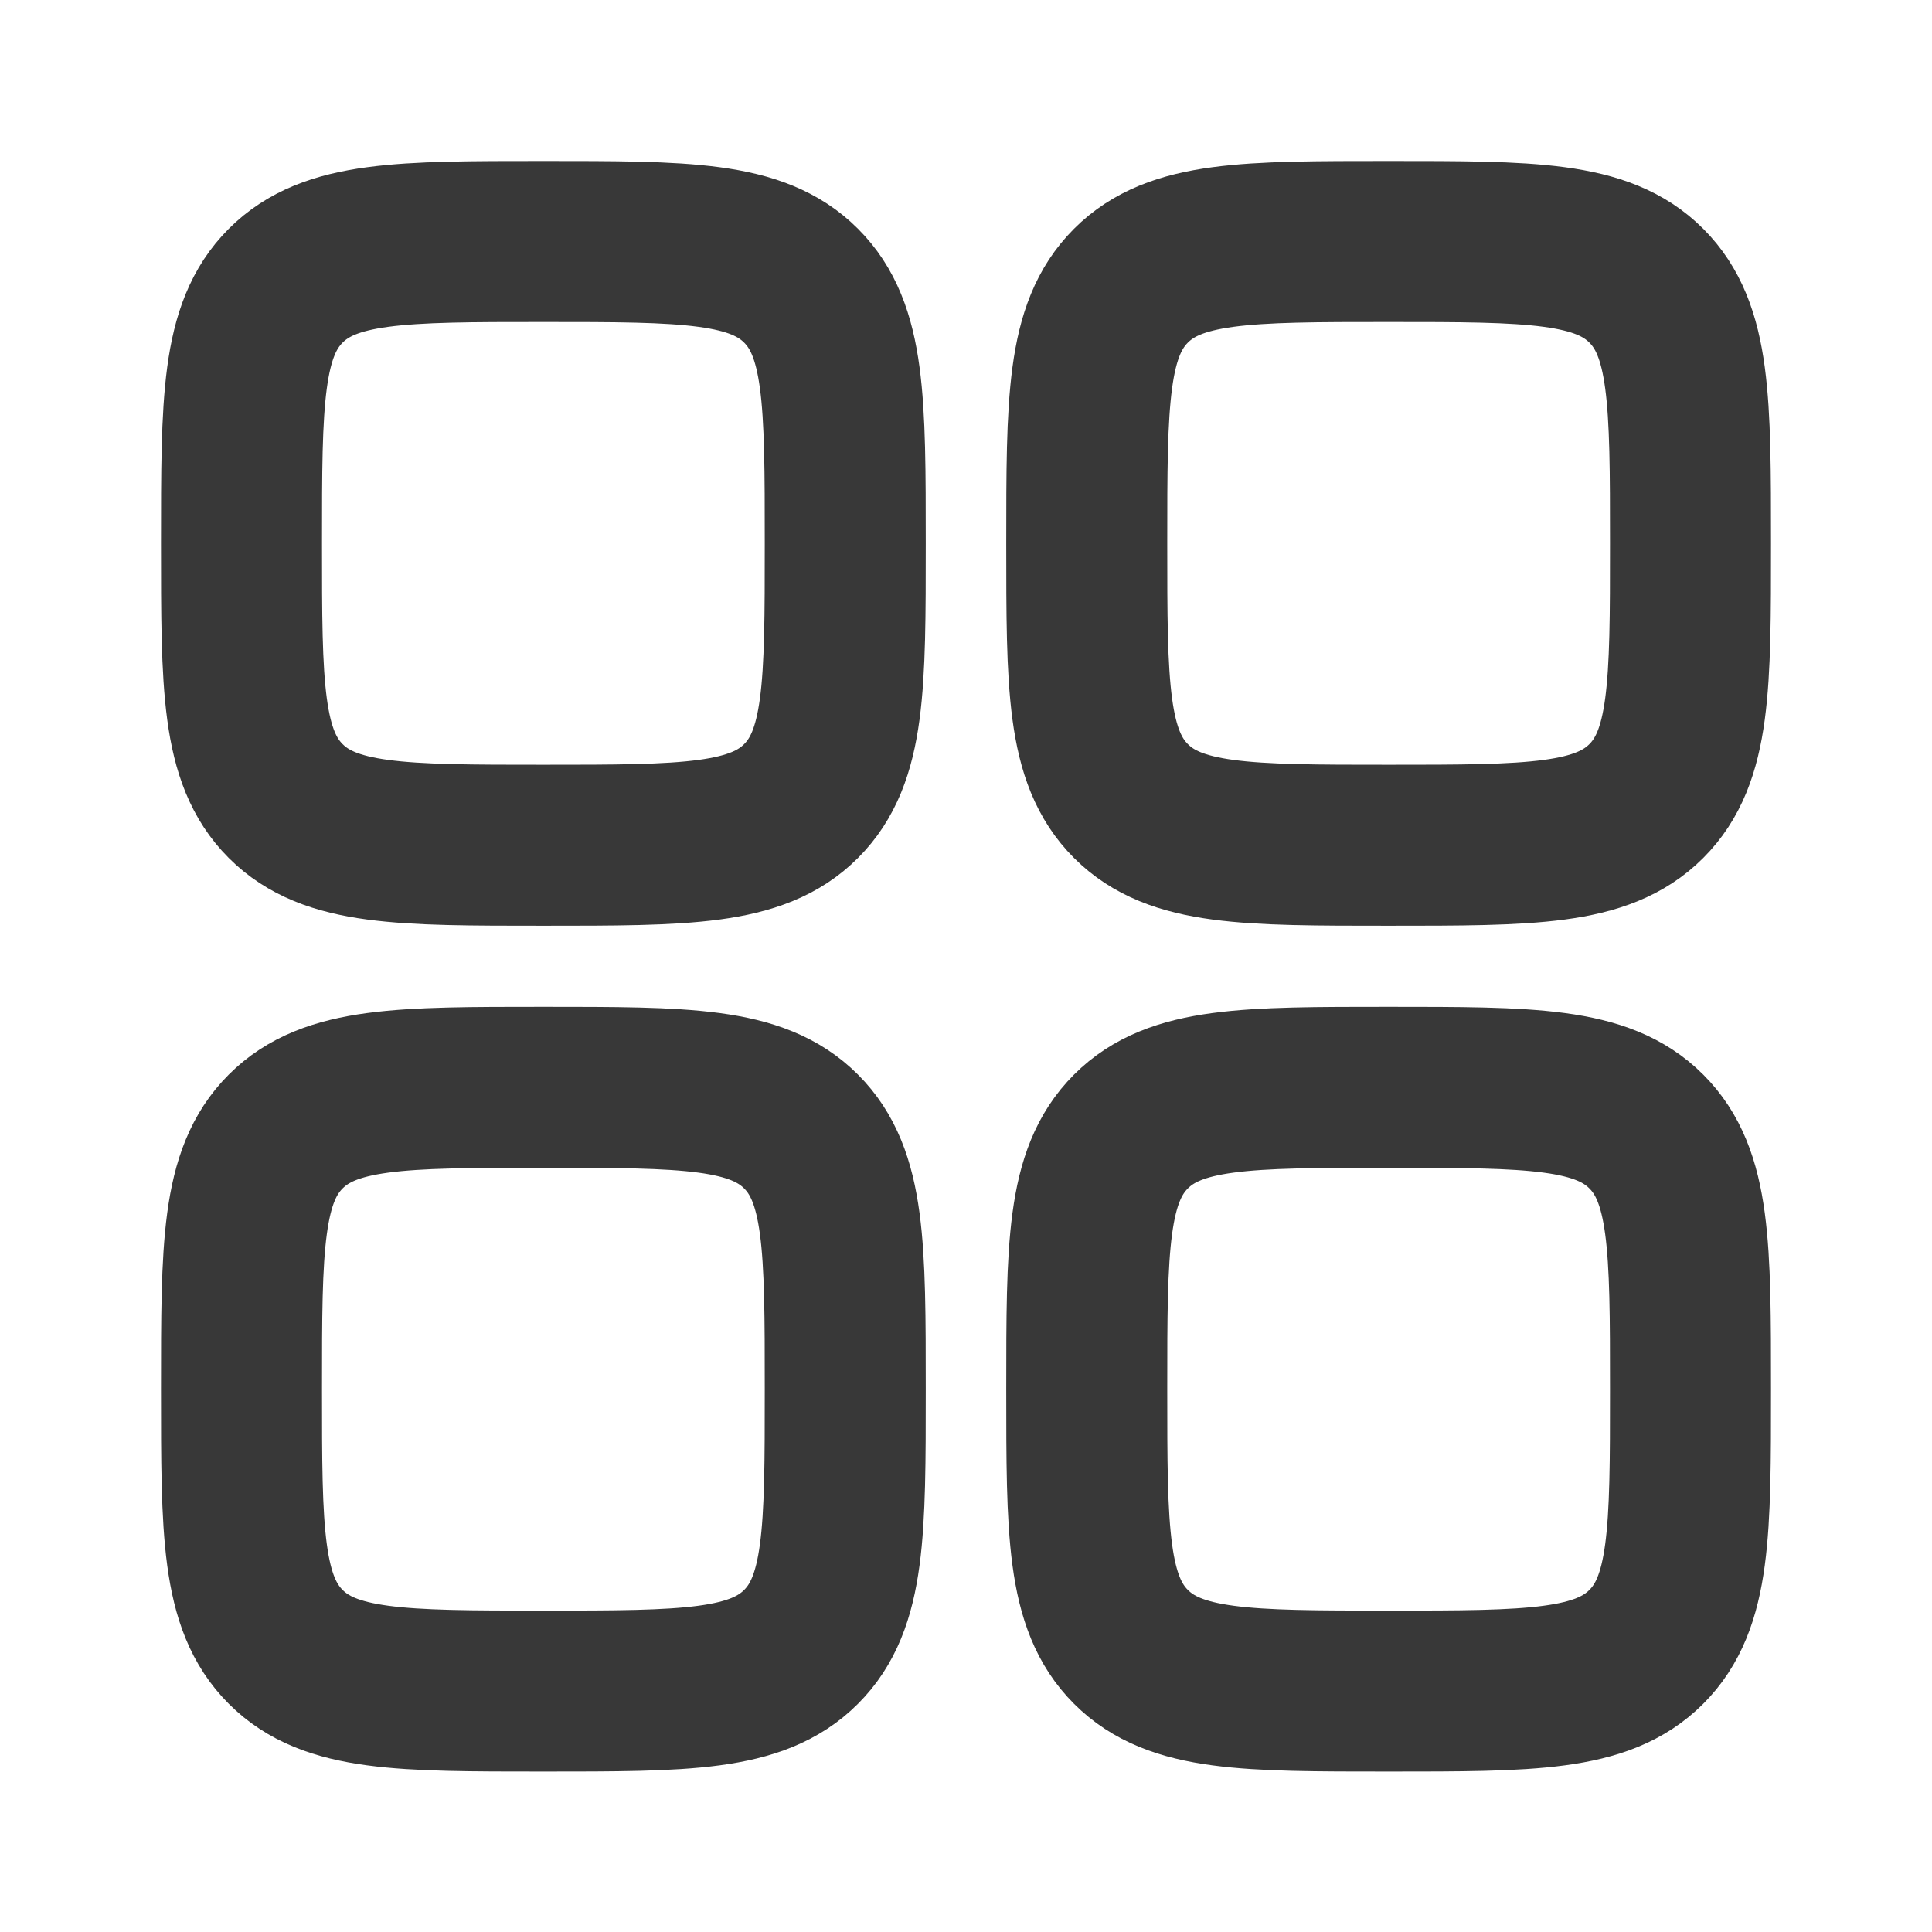 <svg width="24" height="24" viewBox="0 0 24 24" fill="none" xmlns="http://www.w3.org/2000/svg">
<path d="M3 6.75C3 4.982 3 4.098 3.549 3.549C4.098 3 4.982 3 6.75 3C8.518 3 9.402 3 9.951 3.549C10.5 4.098 10.5 4.982 10.5 6.75C10.5 8.518 10.5 9.402 9.951 9.951C9.402 10.5 8.518 10.5 6.75 10.5C4.982 10.5 4.098 10.5 3.549 9.951C3 9.402 3 8.518 3 6.75Z" stroke="#383838" stroke-width="2" stroke-linecap="round" stroke-linejoin="round"/>
<path d="M3 17.257C3 15.489 3 14.605 3.549 14.056C4.098 13.507 4.982 13.507 6.75 13.507C8.518 13.507 9.402 13.507 9.951 14.056C10.5 14.605 10.5 15.489 10.5 17.257C10.5 19.025 10.5 19.909 9.951 20.458C9.402 21.007 8.518 21.007 6.75 21.007C4.982 21.007 4.098 21.007 3.549 20.458C3 19.909 3 19.025 3 17.257Z" stroke="#383838" stroke-width="2" stroke-linecap="round" stroke-linejoin="round"/>
<path d="M13.5 6.75C13.5 4.982 13.5 4.098 14.049 3.549C14.598 3 15.482 3 17.25 3C19.018 3 19.902 3 20.451 3.549C21 4.098 21 4.982 21 6.75C21 8.518 21 9.402 20.451 9.951C19.902 10.5 19.018 10.5 17.25 10.5C15.482 10.5 14.598 10.5 14.049 9.951C13.5 9.402 13.5 8.518 13.5 6.75Z" stroke="#383838" stroke-width="2" stroke-linecap="round" stroke-linejoin="round"/>
<path d="M13.5 17.257C13.5 15.489 13.5 14.605 14.049 14.056C14.598 13.507 15.482 13.507 17.25 13.507C19.018 13.507 19.902 13.507 20.451 14.056C21 14.605 21 15.489 21 17.257C21 19.025 21 19.909 20.451 20.458C19.902 21.007 19.018 21.007 17.25 21.007C15.482 21.007 14.598 21.007 14.049 20.458C13.5 19.909 13.5 19.025 13.5 17.257Z" stroke="#383838" stroke-width="2" stroke-linecap="round" stroke-linejoin="round"/>
</svg>
